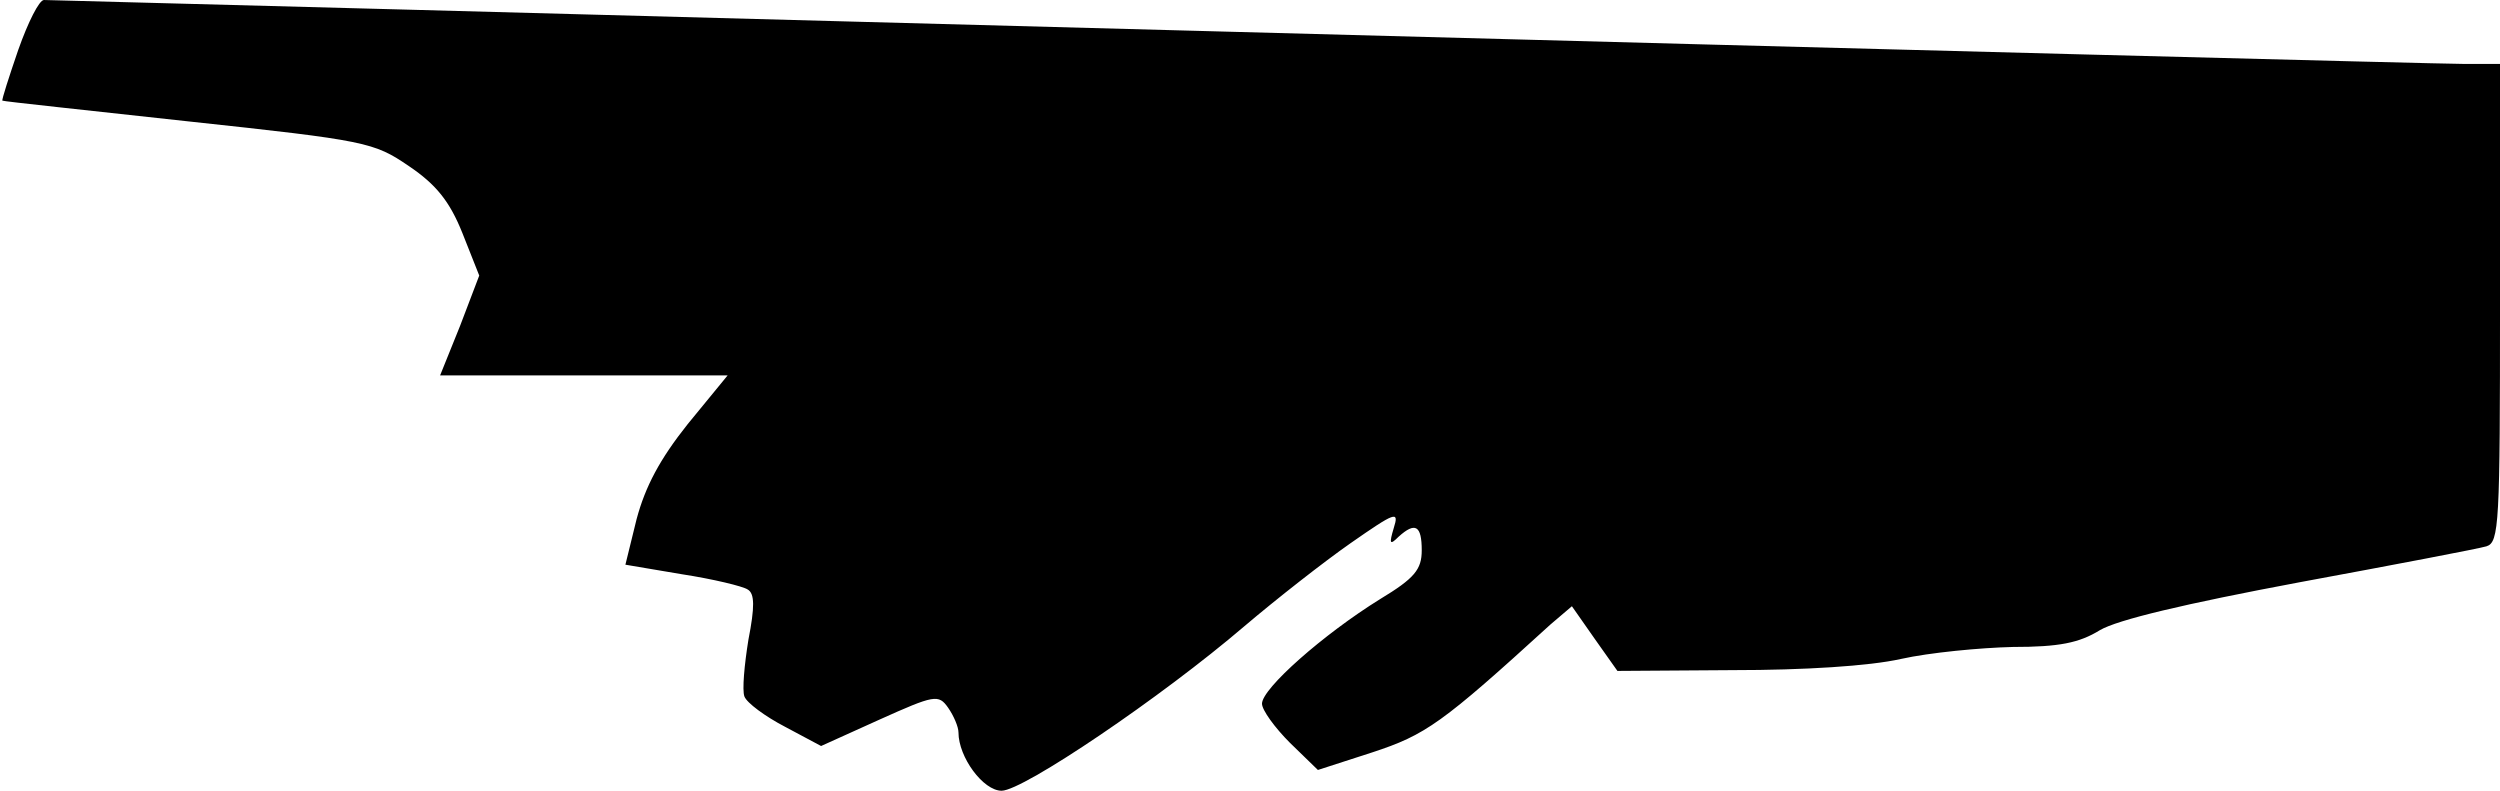 <?xml version="1.0" standalone="no"?>
<!DOCTYPE svg PUBLIC "-//W3C//DTD SVG 20010904//EN"
 "http://www.w3.org/TR/2001/REC-SVG-20010904/DTD/svg10.dtd">
<svg version="1.0" xmlns="http://www.w3.org/2000/svg"
 width="313pt" height="99pt" viewBox="0 0 313 99"
 preserveAspectRatio="xMidYMid meet">
<g transform="translate(0,99) scale(0.1,-0.1)"
fill="#000000" stroke="none">
<path fill="#000000" stroke="none" d="M23 928 c-12 -35 -21 -63 -20 -64 1 -1
106 -12 233 -26 223 -24 232 -26 276 -56 34 -23 51 -44 67 -84 l21 -53 -24
-63 -25 -62 180 0 180 0 -50 -61 c-35 -44 -53 -78 -64 -119 l-14 -57 71 -12
c39 -6 76 -15 82 -19 9 -5 9 -22 1 -63 -5 -31 -8 -63 -5 -71 3 -8 26 -25 51
-38 l45 -24 73 33 c69 31 74 32 86 15 7 -10 13 -24 13 -31 0 -31 31 -73 54
-73 27 0 200 117 304 206 40 34 100 81 133 104 56 39 61 41 54 19 -6 -20 -5
-22 6 -11 21 19 29 14 29 -17 0 -24 -9 -35 -52 -61 -71 -44 -148 -112 -148
-131 0 -8 16 -30 35 -49 l35 -34 68 22 c67 22 87 36 223 160 l27 23 28 -40 29
-41 145 1 c88 0 170 5 210 14 36 8 99 14 140 15 58 0 83 5 109 21 22 13 106
33 250 60 119 22 224 42 234 45 16 5 17 28 17 305 l0 299 -47 0 c-27 0 -716
18 -1533 40 -817 22 -1490 40 -1495 40 -6 0 -20 -28 -32 -62z"/>
</g>
</svg>
